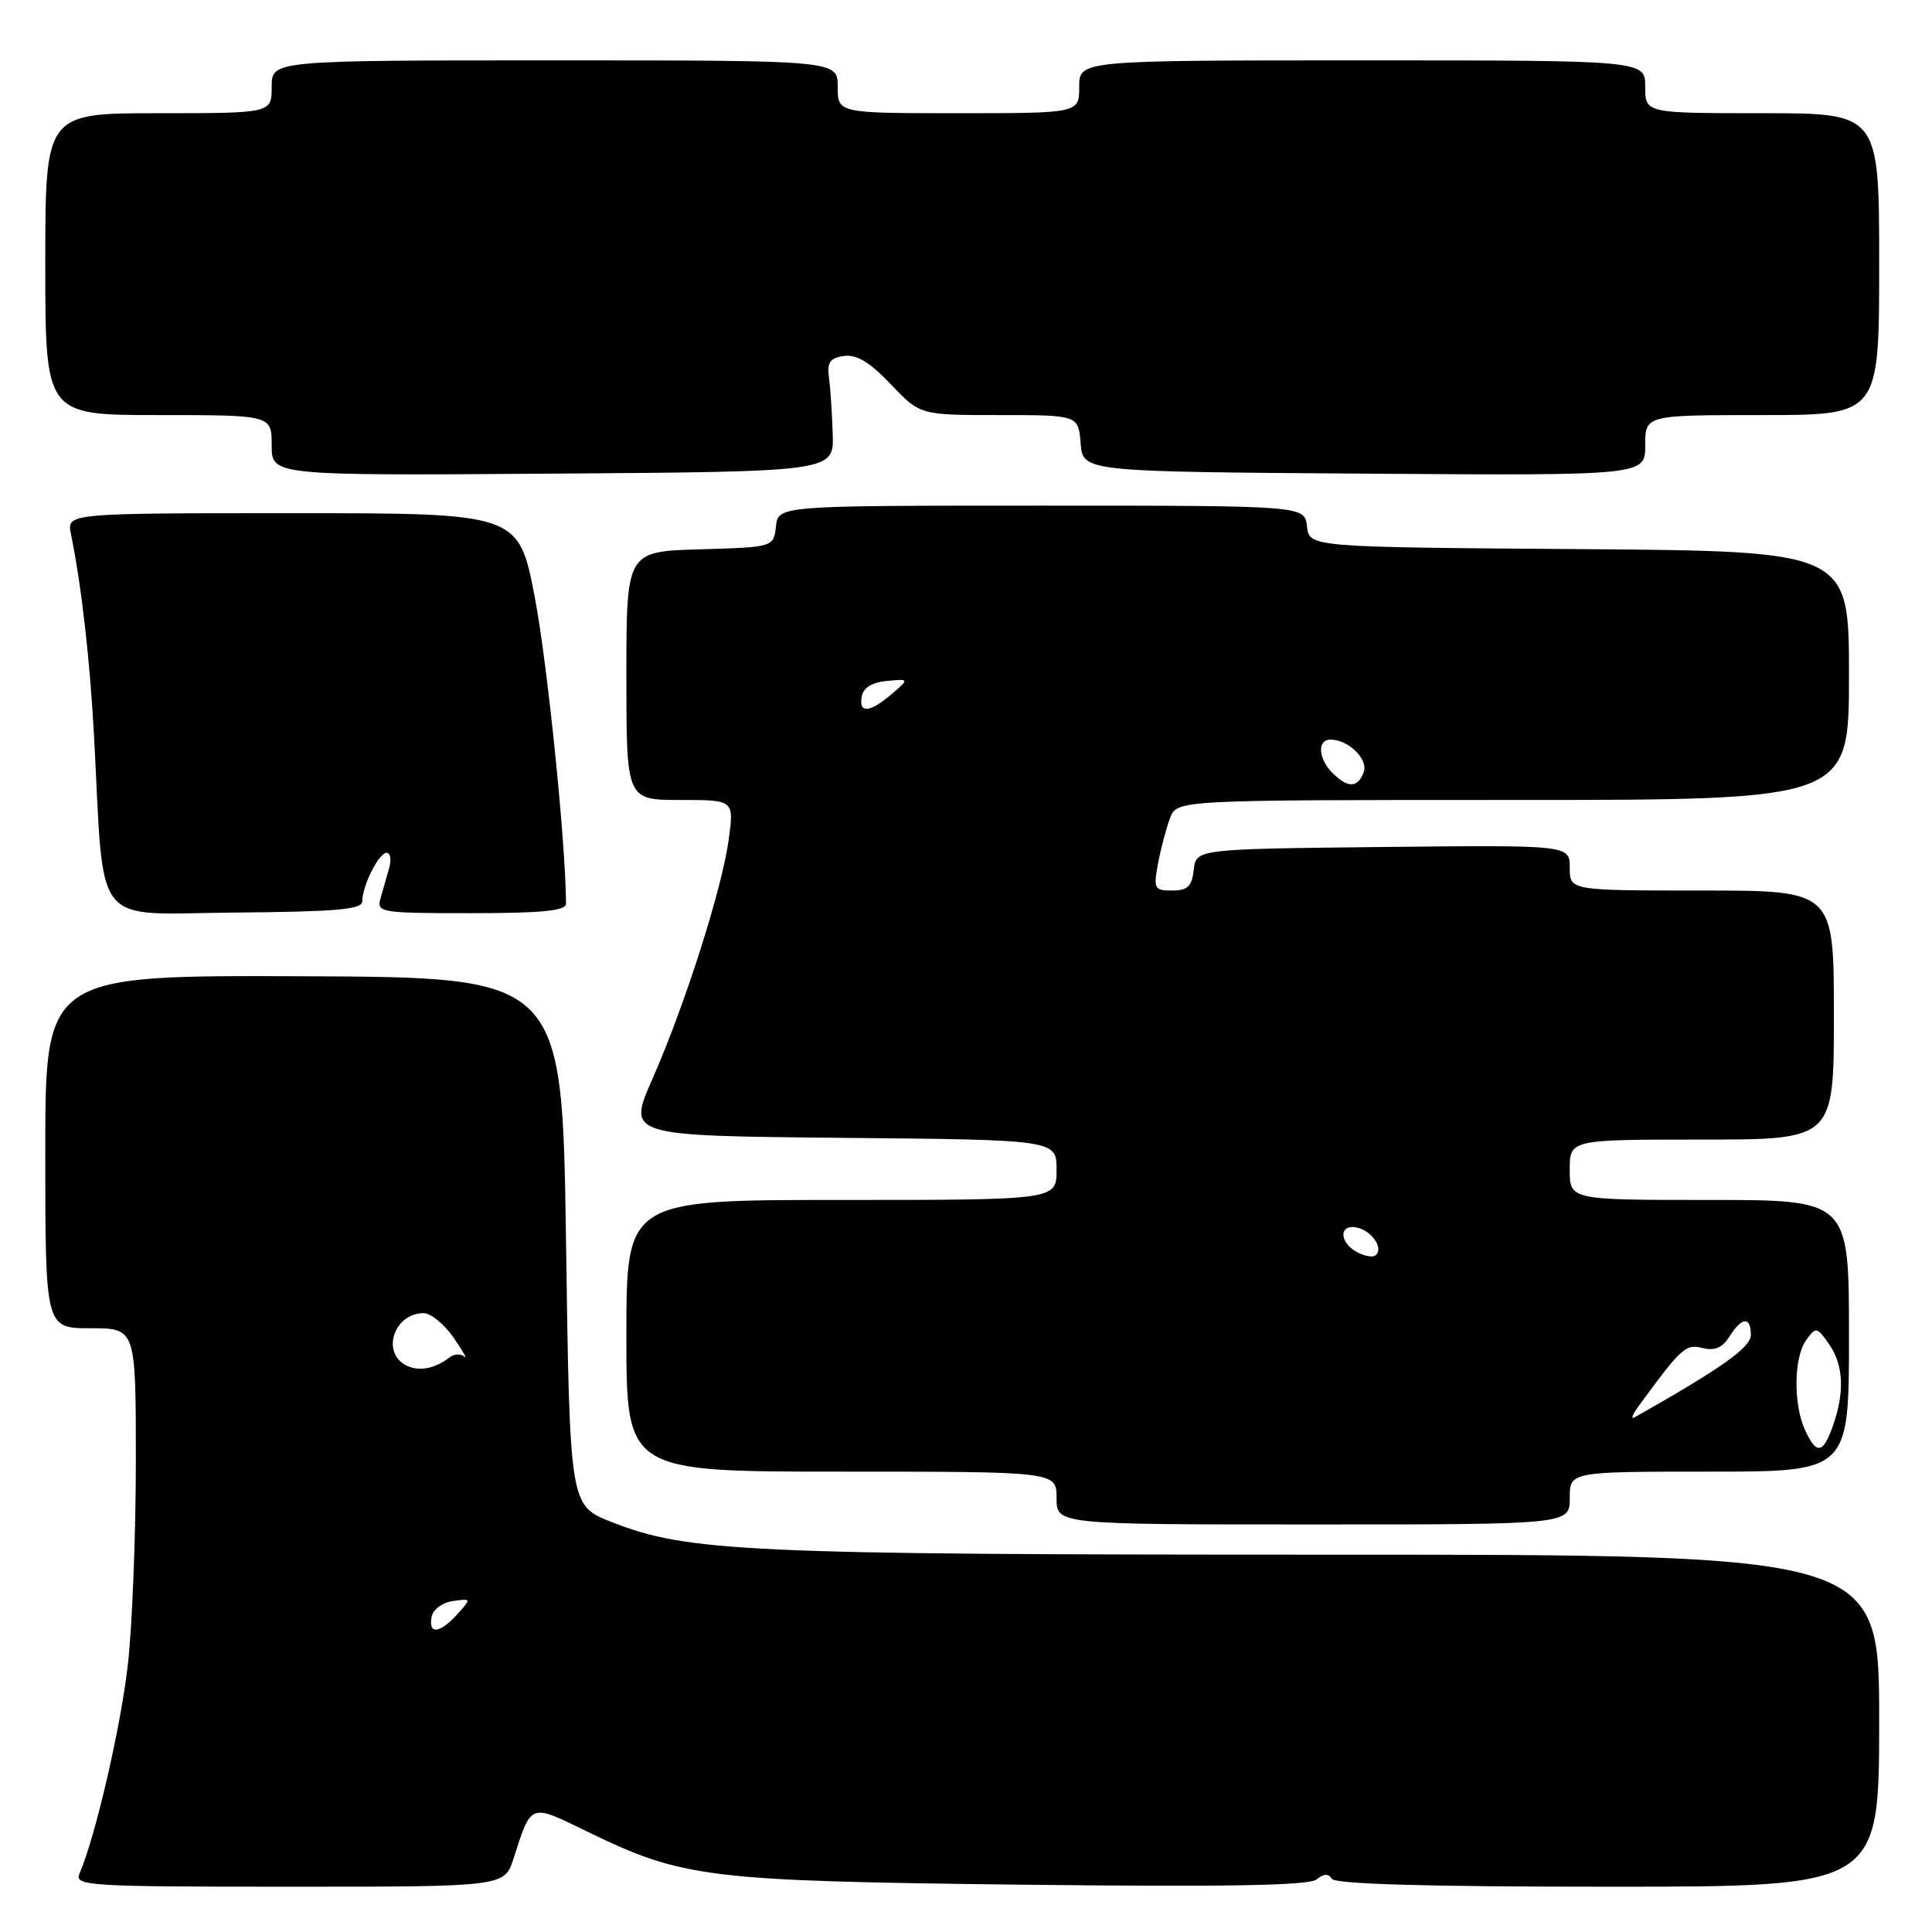 <?xml version="1.0" encoding="UTF-8" standalone="no"?>
<!DOCTYPE svg PUBLIC "-//W3C//DTD SVG 1.1//EN" "http://www.w3.org/Graphics/SVG/1.1/DTD/svg11.dtd" >
<svg xmlns="http://www.w3.org/2000/svg" xmlns:xlink="http://www.w3.org/1999/xlink" version="1.1" viewBox="0 0 256 256">
 <g >
 <path fill="currentColor"
d=" M 68.05 246.25 C 70.44 238.86 70.15 238.97 77.70 242.64 C 90.51 248.87 93.55 249.24 135.30 249.73 C 162.55 250.04 173.47 249.85 174.46 249.03 C 175.40 248.26 176.02 248.23 176.47 248.95 C 176.90 249.65 189.07 250.00 213.06 250.00 C 249.00 250.00 249.00 250.00 249.00 228.00 C 249.00 206.00 249.00 206.00 175.57 206.00 C 98.82 206.00 91.07 205.64 81.00 201.66 C 75.50 199.49 75.50 199.49 75.00 164.50 C 74.50 129.50 74.50 129.50 40.25 129.36 C 6.00 129.22 6.00 129.22 6.00 152.61 C 6.00 176.00 6.00 176.00 12.00 176.00 C 18.00 176.00 18.00 176.00 18.00 193.54 C 18.00 203.19 17.53 215.28 16.96 220.42 C 16.04 228.68 12.66 243.33 10.54 248.25 C 9.83 249.89 11.52 250.00 38.32 250.00 C 66.84 250.00 66.84 250.00 68.05 246.25 Z  M 208.00 198.50 C 208.00 195.00 208.00 195.00 226.50 195.00 C 245.00 195.00 245.00 195.00 245.00 177.00 C 245.00 159.00 245.00 159.00 226.50 159.00 C 208.00 159.00 208.00 159.00 208.00 155.00 C 208.00 151.00 208.00 151.00 225.50 151.00 C 243.00 151.00 243.00 151.00 243.00 134.50 C 243.00 118.00 243.00 118.00 225.50 118.00 C 208.00 118.00 208.00 118.00 208.00 114.98 C 208.00 111.97 208.00 111.97 183.25 112.23 C 158.50 112.50 158.50 112.50 158.18 115.25 C 157.93 117.45 157.36 118.00 155.32 118.00 C 152.94 118.00 152.82 117.77 153.45 114.39 C 153.83 112.41 154.54 109.71 155.04 108.39 C 155.95 106.00 155.95 106.00 200.48 106.00 C 245.00 106.00 245.00 106.00 245.00 89.51 C 245.00 73.03 245.00 73.03 209.25 72.76 C 173.50 72.50 173.50 72.50 173.18 69.75 C 172.87 67.00 172.87 67.00 138.00 67.00 C 103.13 67.00 103.13 67.00 102.82 69.75 C 102.50 72.50 102.50 72.50 92.75 72.79 C 83.00 73.07 83.00 73.07 83.00 89.54 C 83.00 106.00 83.00 106.00 90.13 106.00 C 97.26 106.00 97.26 106.00 96.57 111.16 C 95.71 117.66 90.77 133.16 86.44 142.99 C 83.13 150.50 83.13 150.50 111.56 150.77 C 140.00 151.03 140.00 151.03 140.00 155.02 C 140.00 159.00 140.00 159.00 111.50 159.00 C 83.00 159.00 83.00 159.00 83.00 177.00 C 83.00 195.00 83.00 195.00 111.50 195.00 C 140.00 195.00 140.00 195.00 140.00 198.50 C 140.00 202.00 140.00 202.00 174.00 202.00 C 208.00 202.00 208.00 202.00 208.00 198.50 Z  M 48.00 119.44 C 48.00 117.39 50.20 113.00 51.23 113.00 C 51.73 113.00 51.88 113.90 51.57 115.00 C 51.26 116.10 50.74 117.90 50.43 119.00 C 49.89 120.92 50.34 121.00 62.43 121.00 C 71.82 121.00 75.00 120.68 75.00 119.75 C 74.97 111.83 72.56 88.08 70.88 79.25 C 68.74 68.00 68.74 68.00 38.79 68.00 C 8.84 68.00 8.84 68.00 9.40 70.75 C 10.79 77.55 11.91 87.36 12.46 97.50 C 13.85 123.46 11.96 121.08 31.08 120.92 C 44.52 120.81 48.00 120.51 48.00 119.44 Z  M 110.34 57.50 C 110.25 54.75 110.03 51.38 109.84 50.00 C 109.57 48.02 109.98 47.43 111.83 47.17 C 113.50 46.93 115.25 47.99 118.04 50.92 C 121.92 55.00 121.92 55.00 132.40 55.00 C 142.88 55.00 142.88 55.00 143.19 58.75 C 143.50 62.50 143.50 62.50 180.75 62.76 C 218.00 63.02 218.00 63.02 218.00 59.01 C 218.00 55.00 218.00 55.00 233.50 55.00 C 249.00 55.00 249.00 55.00 249.00 35.00 C 249.00 15.00 249.00 15.00 233.50 15.00 C 218.00 15.00 218.00 15.00 218.00 11.50 C 218.00 8.00 218.00 8.00 180.50 8.00 C 143.00 8.00 143.00 8.00 143.00 11.50 C 143.00 15.00 143.00 15.00 127.00 15.00 C 111.00 15.00 111.00 15.00 111.00 11.50 C 111.00 8.00 111.00 8.00 73.50 8.00 C 36.00 8.00 36.00 8.00 36.00 11.50 C 36.00 15.00 36.00 15.00 21.00 15.00 C 6.00 15.00 6.00 15.00 6.00 35.00 C 6.00 55.00 6.00 55.00 21.00 55.00 C 36.00 55.00 36.00 55.00 36.00 59.01 C 36.00 63.02 36.00 63.02 73.25 62.76 C 110.50 62.50 110.50 62.50 110.34 57.50 Z  M 57.19 214.25 C 57.37 213.27 58.62 212.34 60.01 212.15 C 62.47 211.80 62.48 211.81 60.59 213.90 C 58.28 216.46 56.74 216.62 57.19 214.25 Z  M 53.69 180.85 C 50.50 179.06 52.30 174.00 56.13 174.00 C 57.08 174.00 58.87 175.46 60.11 177.25 C 61.34 179.04 61.98 180.17 61.52 179.76 C 61.06 179.35 60.19 179.39 59.59 179.85 C 57.53 181.43 55.38 181.79 53.69 180.85 Z  M 239.16 189.45 C 237.60 186.02 237.69 179.80 239.34 177.55 C 240.62 175.79 240.76 175.82 242.34 178.08 C 244.27 180.83 244.45 184.40 242.90 188.85 C 241.57 192.67 240.69 192.81 239.16 189.45 Z  M 217.08 186.38 C 222.79 178.57 223.36 178.05 225.60 178.62 C 227.22 179.02 228.24 178.58 229.17 177.09 C 230.80 174.49 232.00 174.40 232.00 176.89 C 232.00 178.54 228.09 181.31 216.58 187.81 C 216.07 188.10 216.29 187.46 217.08 186.38 Z  M 179.73 165.87 C 177.33 164.52 177.48 162.05 179.93 162.69 C 181.96 163.22 183.42 165.62 182.18 166.39 C 181.78 166.63 180.68 166.40 179.73 165.87 Z  M 176.57 102.43 C 174.66 100.52 174.51 98.00 176.31 98.00 C 178.70 98.00 181.35 100.63 180.69 102.36 C 179.90 104.42 178.59 104.44 176.57 102.43 Z  M 114.19 92.25 C 114.40 91.13 115.59 90.40 117.51 90.23 C 120.50 89.95 120.50 89.95 118.14 91.98 C 115.24 94.46 113.75 94.57 114.19 92.25 Z "/>
</g>
</svg>